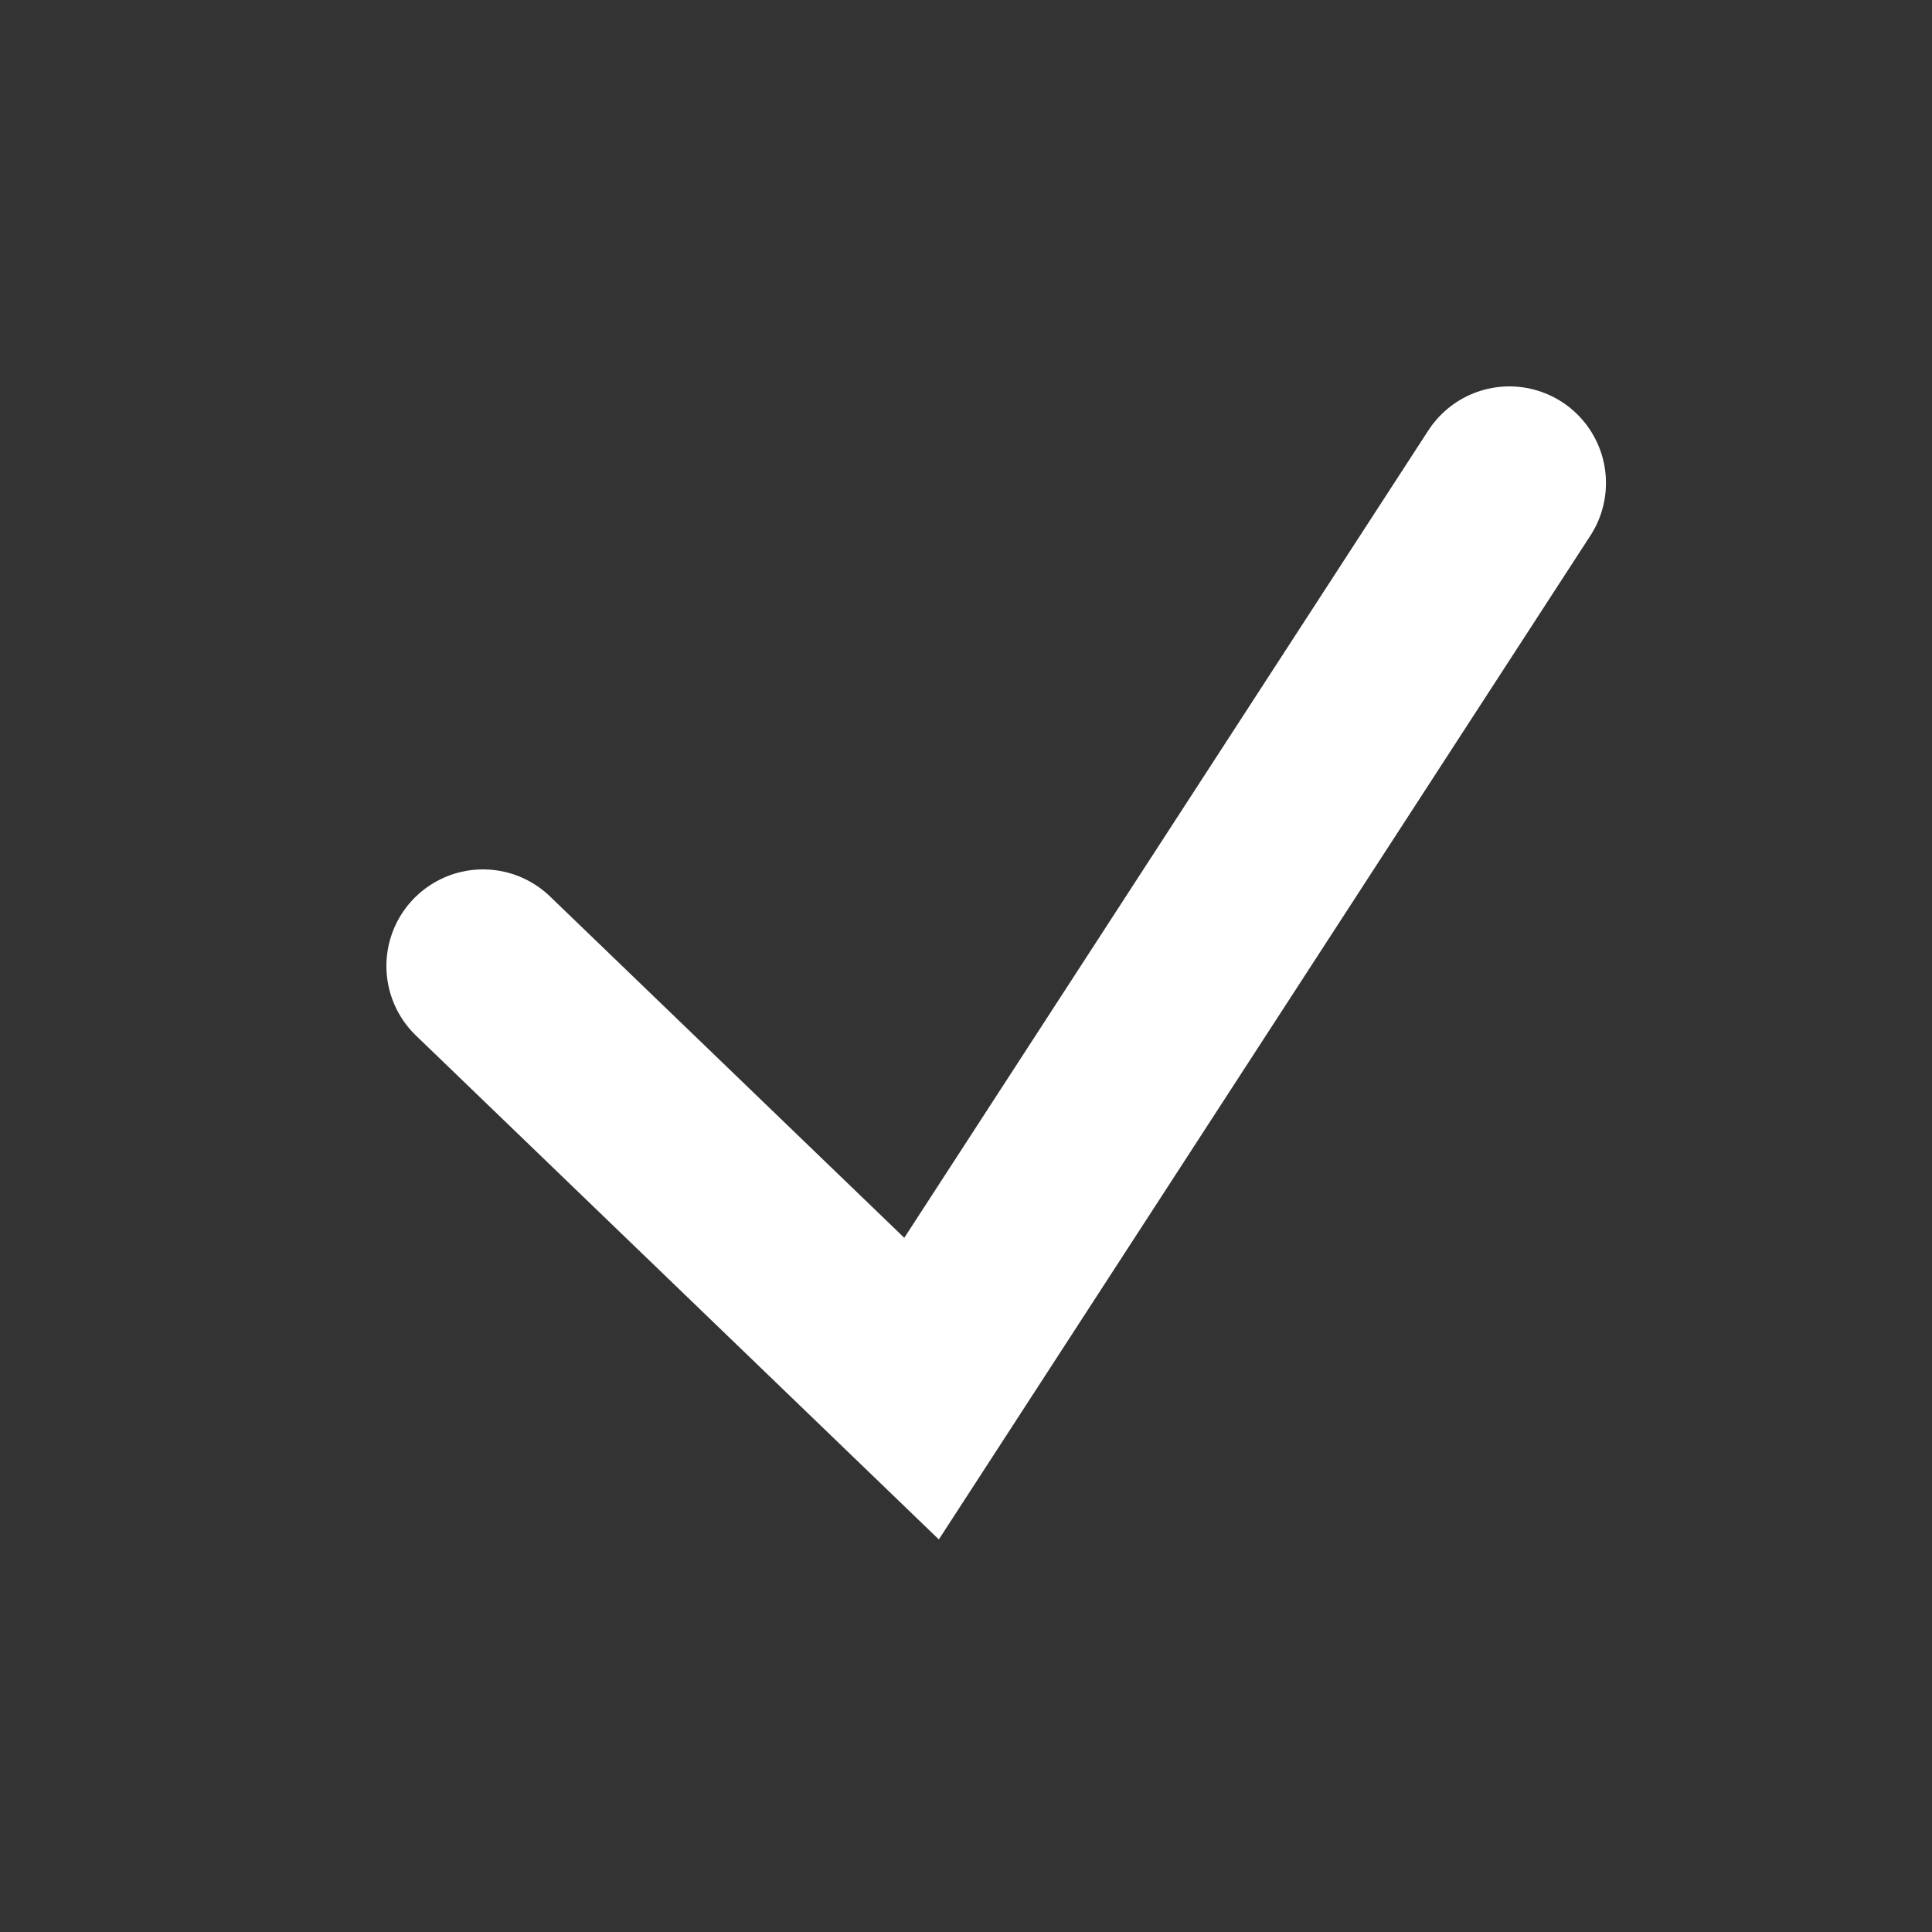 <svg width="16" height="16" viewBox="0 0 16 16" fill="none" xmlns="http://www.w3.org/2000/svg">
<rect x="0" y="0" width="16" height="16" fill="#333333" stroke="none"/>
<path d="M4 8L7.632 11.5L12.5 4" stroke="white" stroke-width="1.6" stroke-linecap="round"/>
</svg>

